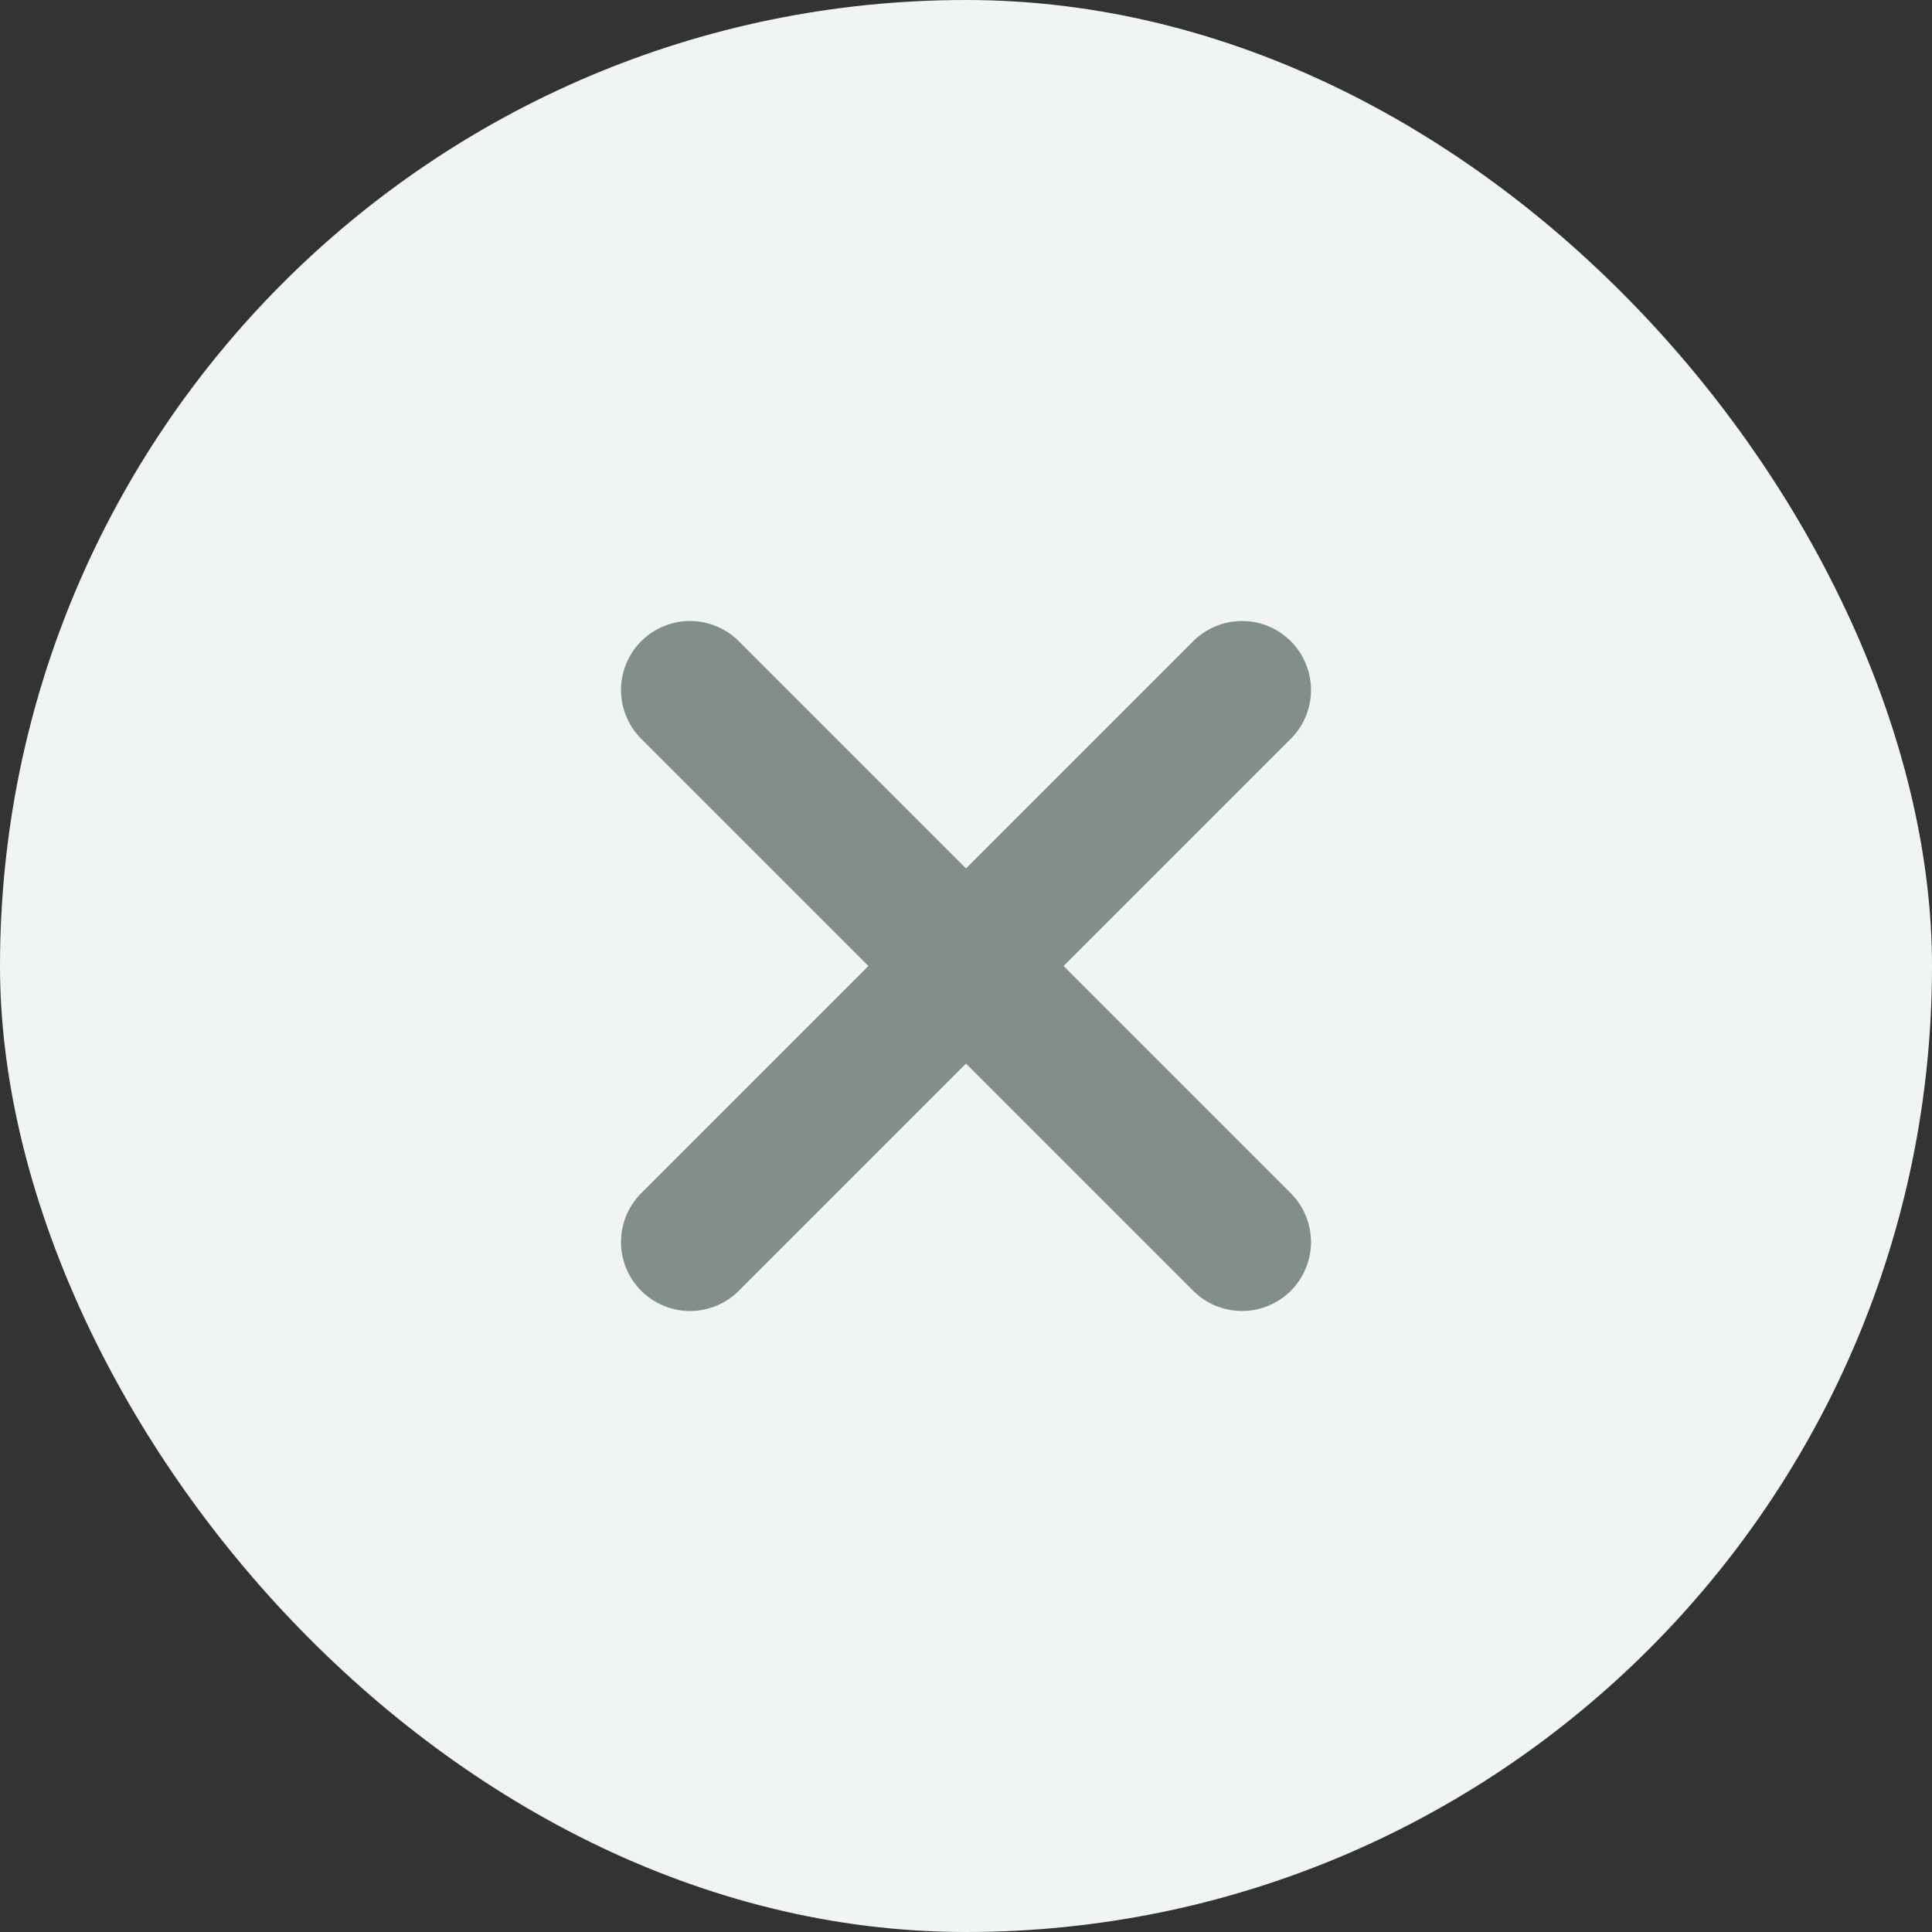 <svg width="28" height="28" viewBox="0 0 28 28" fill="none" xmlns="http://www.w3.org/2000/svg">
<rect x="0" y="0" width="28" height="28" fill="#333333" stroke="none"/>
<rect width="28" height="28" rx="14" fill="#F0F5F3"/>
<path d="M18 10L10 18" stroke="#828F89" stroke-width="2" stroke-linecap="round" stroke-linejoin="round"/>
<path d="M10 10L18 18" stroke="#828F89" stroke-width="2" stroke-linecap="round" stroke-linejoin="round"/>
</svg>
